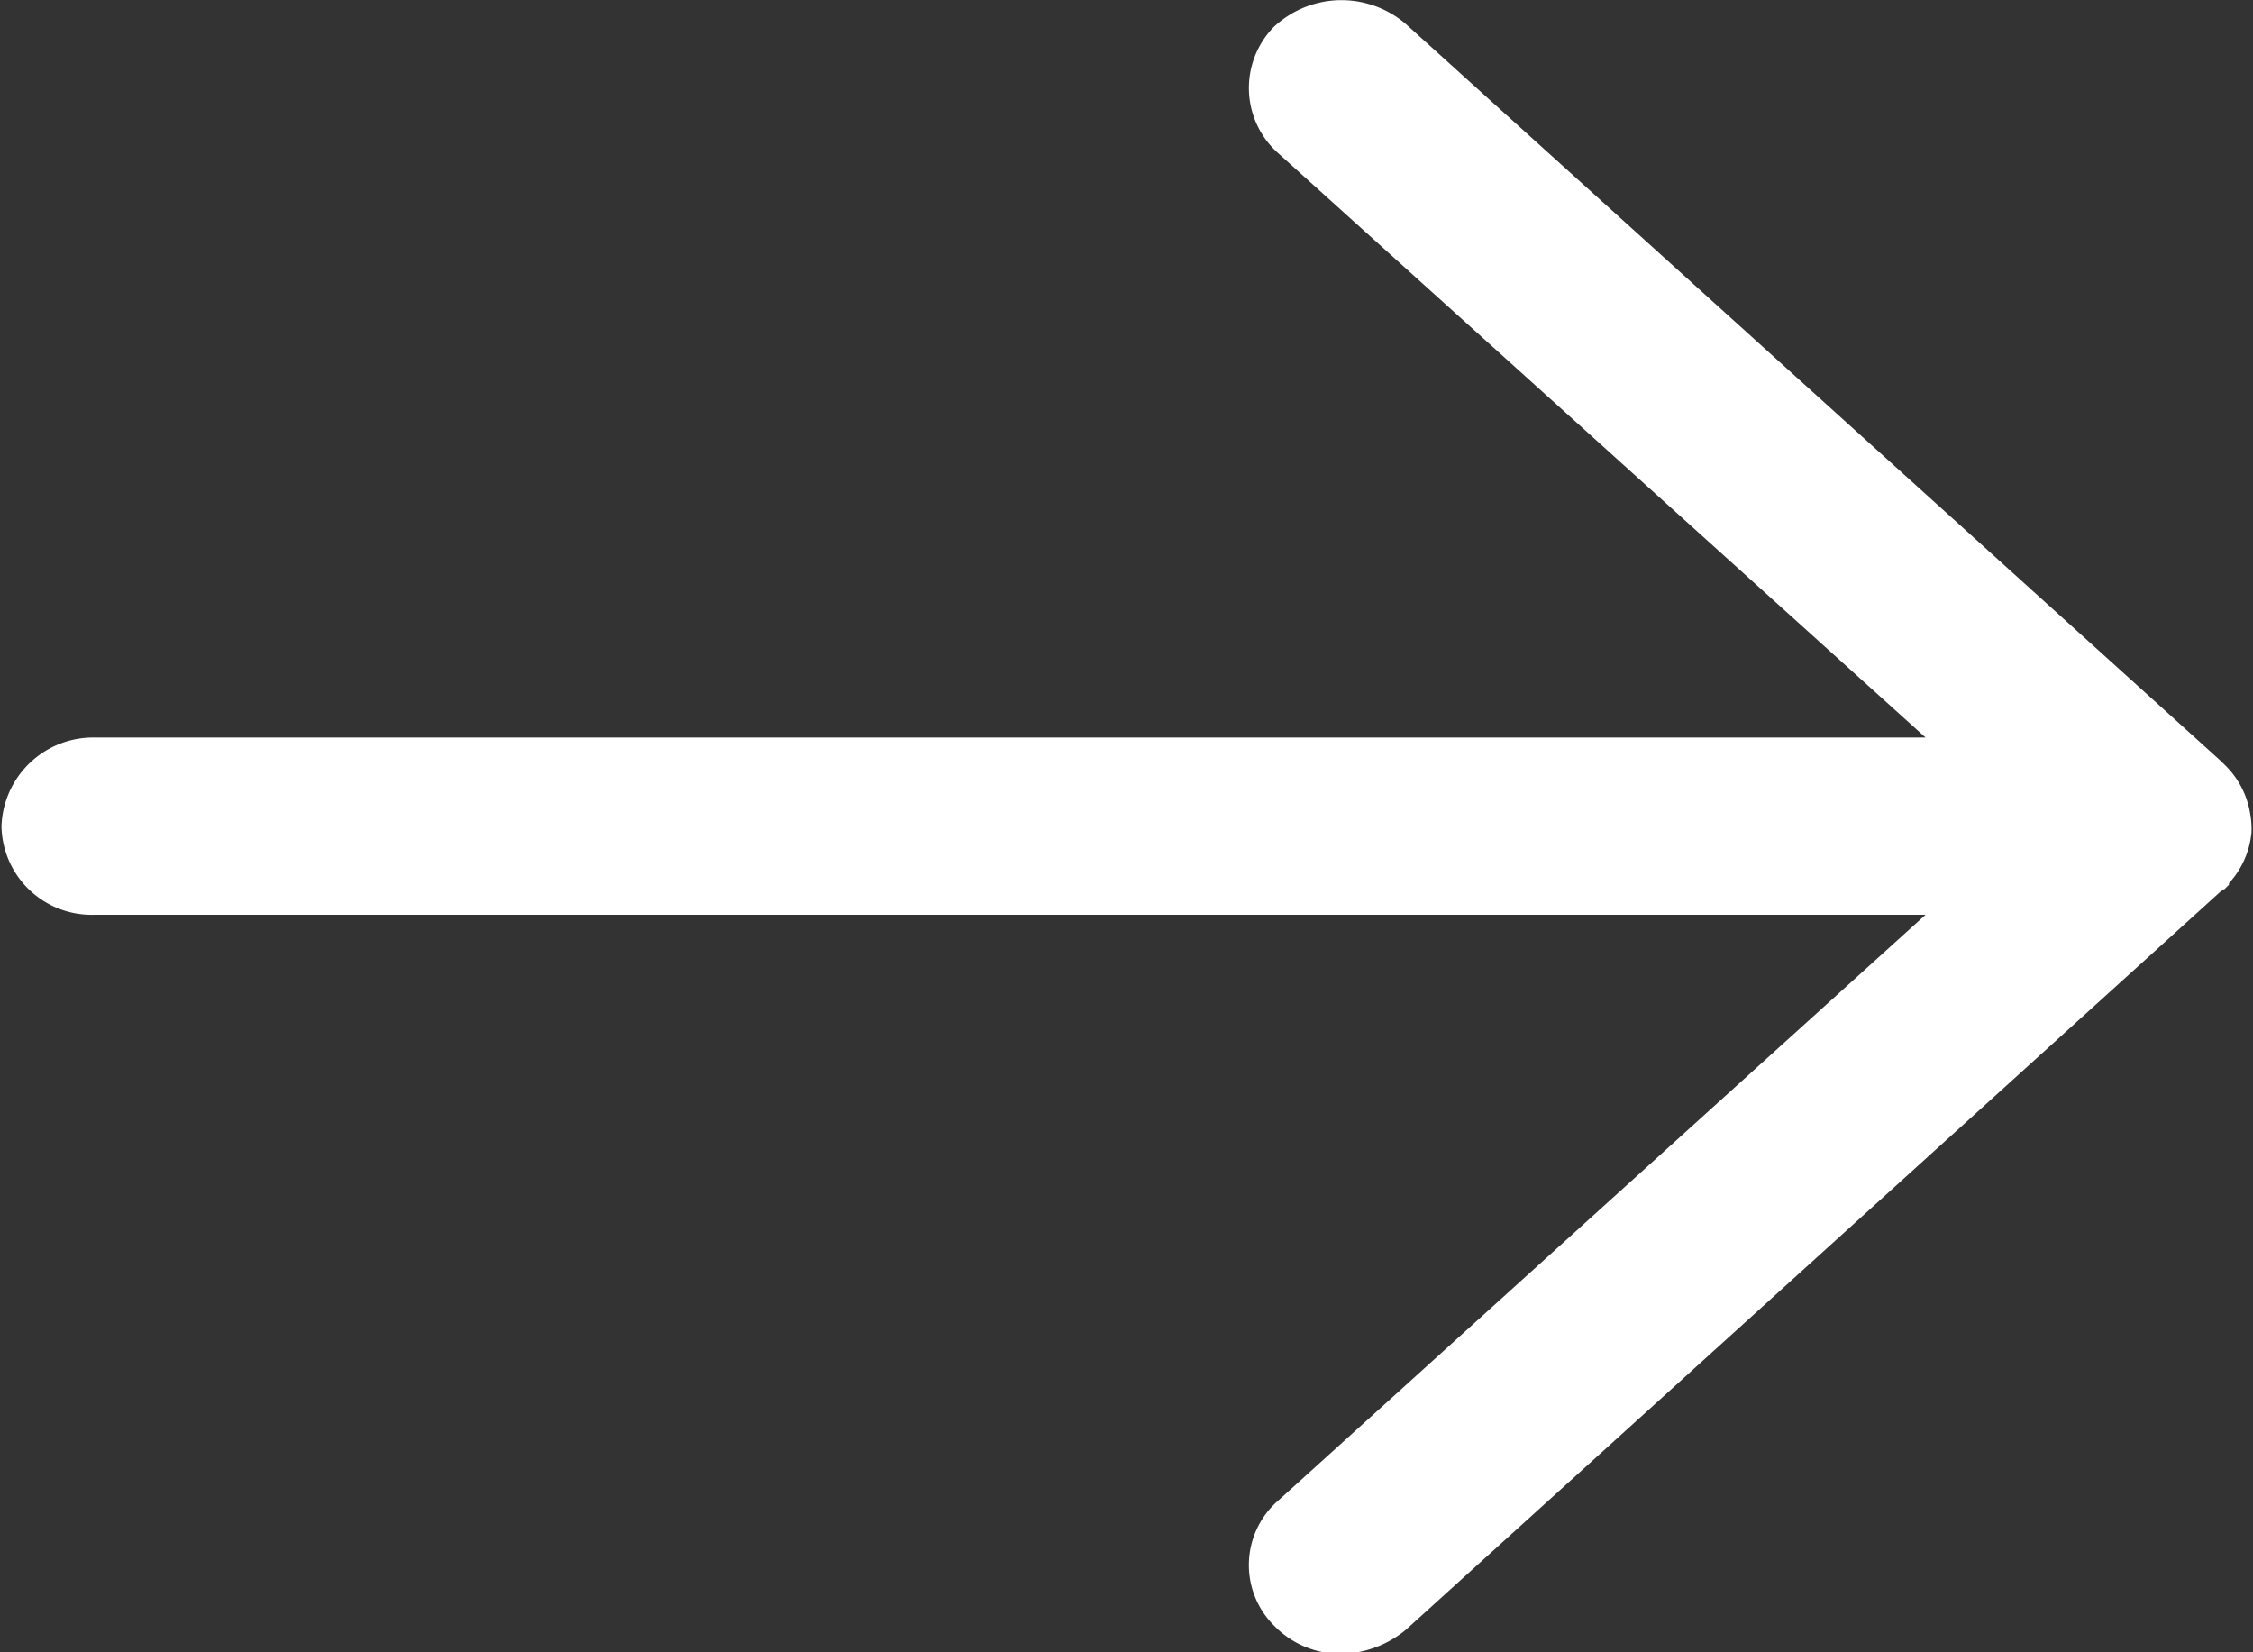 <svg xmlns="http://www.w3.org/2000/svg" width="15" height="11" viewBox="0 0 15 11">
  <rect x="0" y="0" width="15" height="11" fill="#333333" stroke="none"/>
  <defs>
    <style>
      .cls-1 {
        fill: #fff;
        fill-rule: evenodd;
      }
    </style>
  </defs>
  <path class="cls-1" d="M1533.93,2024.01a0.693,0.693,0,0,0,.43-0.16l5.43-4.92c0.01,0,.01-0.01.02-0.01l0.03-.03v-0.01h0a0.581,0.581,0,0,0,.15-0.34,0.57,0.57,0,0,0-.01-0.13,0.581,0.581,0,0,0-.16-0.31l-0.03-.03-5.43-4.91a0.658,0.658,0,0,0-.88.02,0.581,0.581,0,0,0,.03.84l4.31,3.89h-12.19a0.611,0.611,0,0,0-.62.59,0.6,0.6,0,0,0,.62.59h12.19l-4.31,3.9a0.569,0.569,0,0,0-.03.83A0.613,0.613,0,0,0,1533.93,2024.01Z" transform="translate(-1525 -2013)"/>
</svg>

